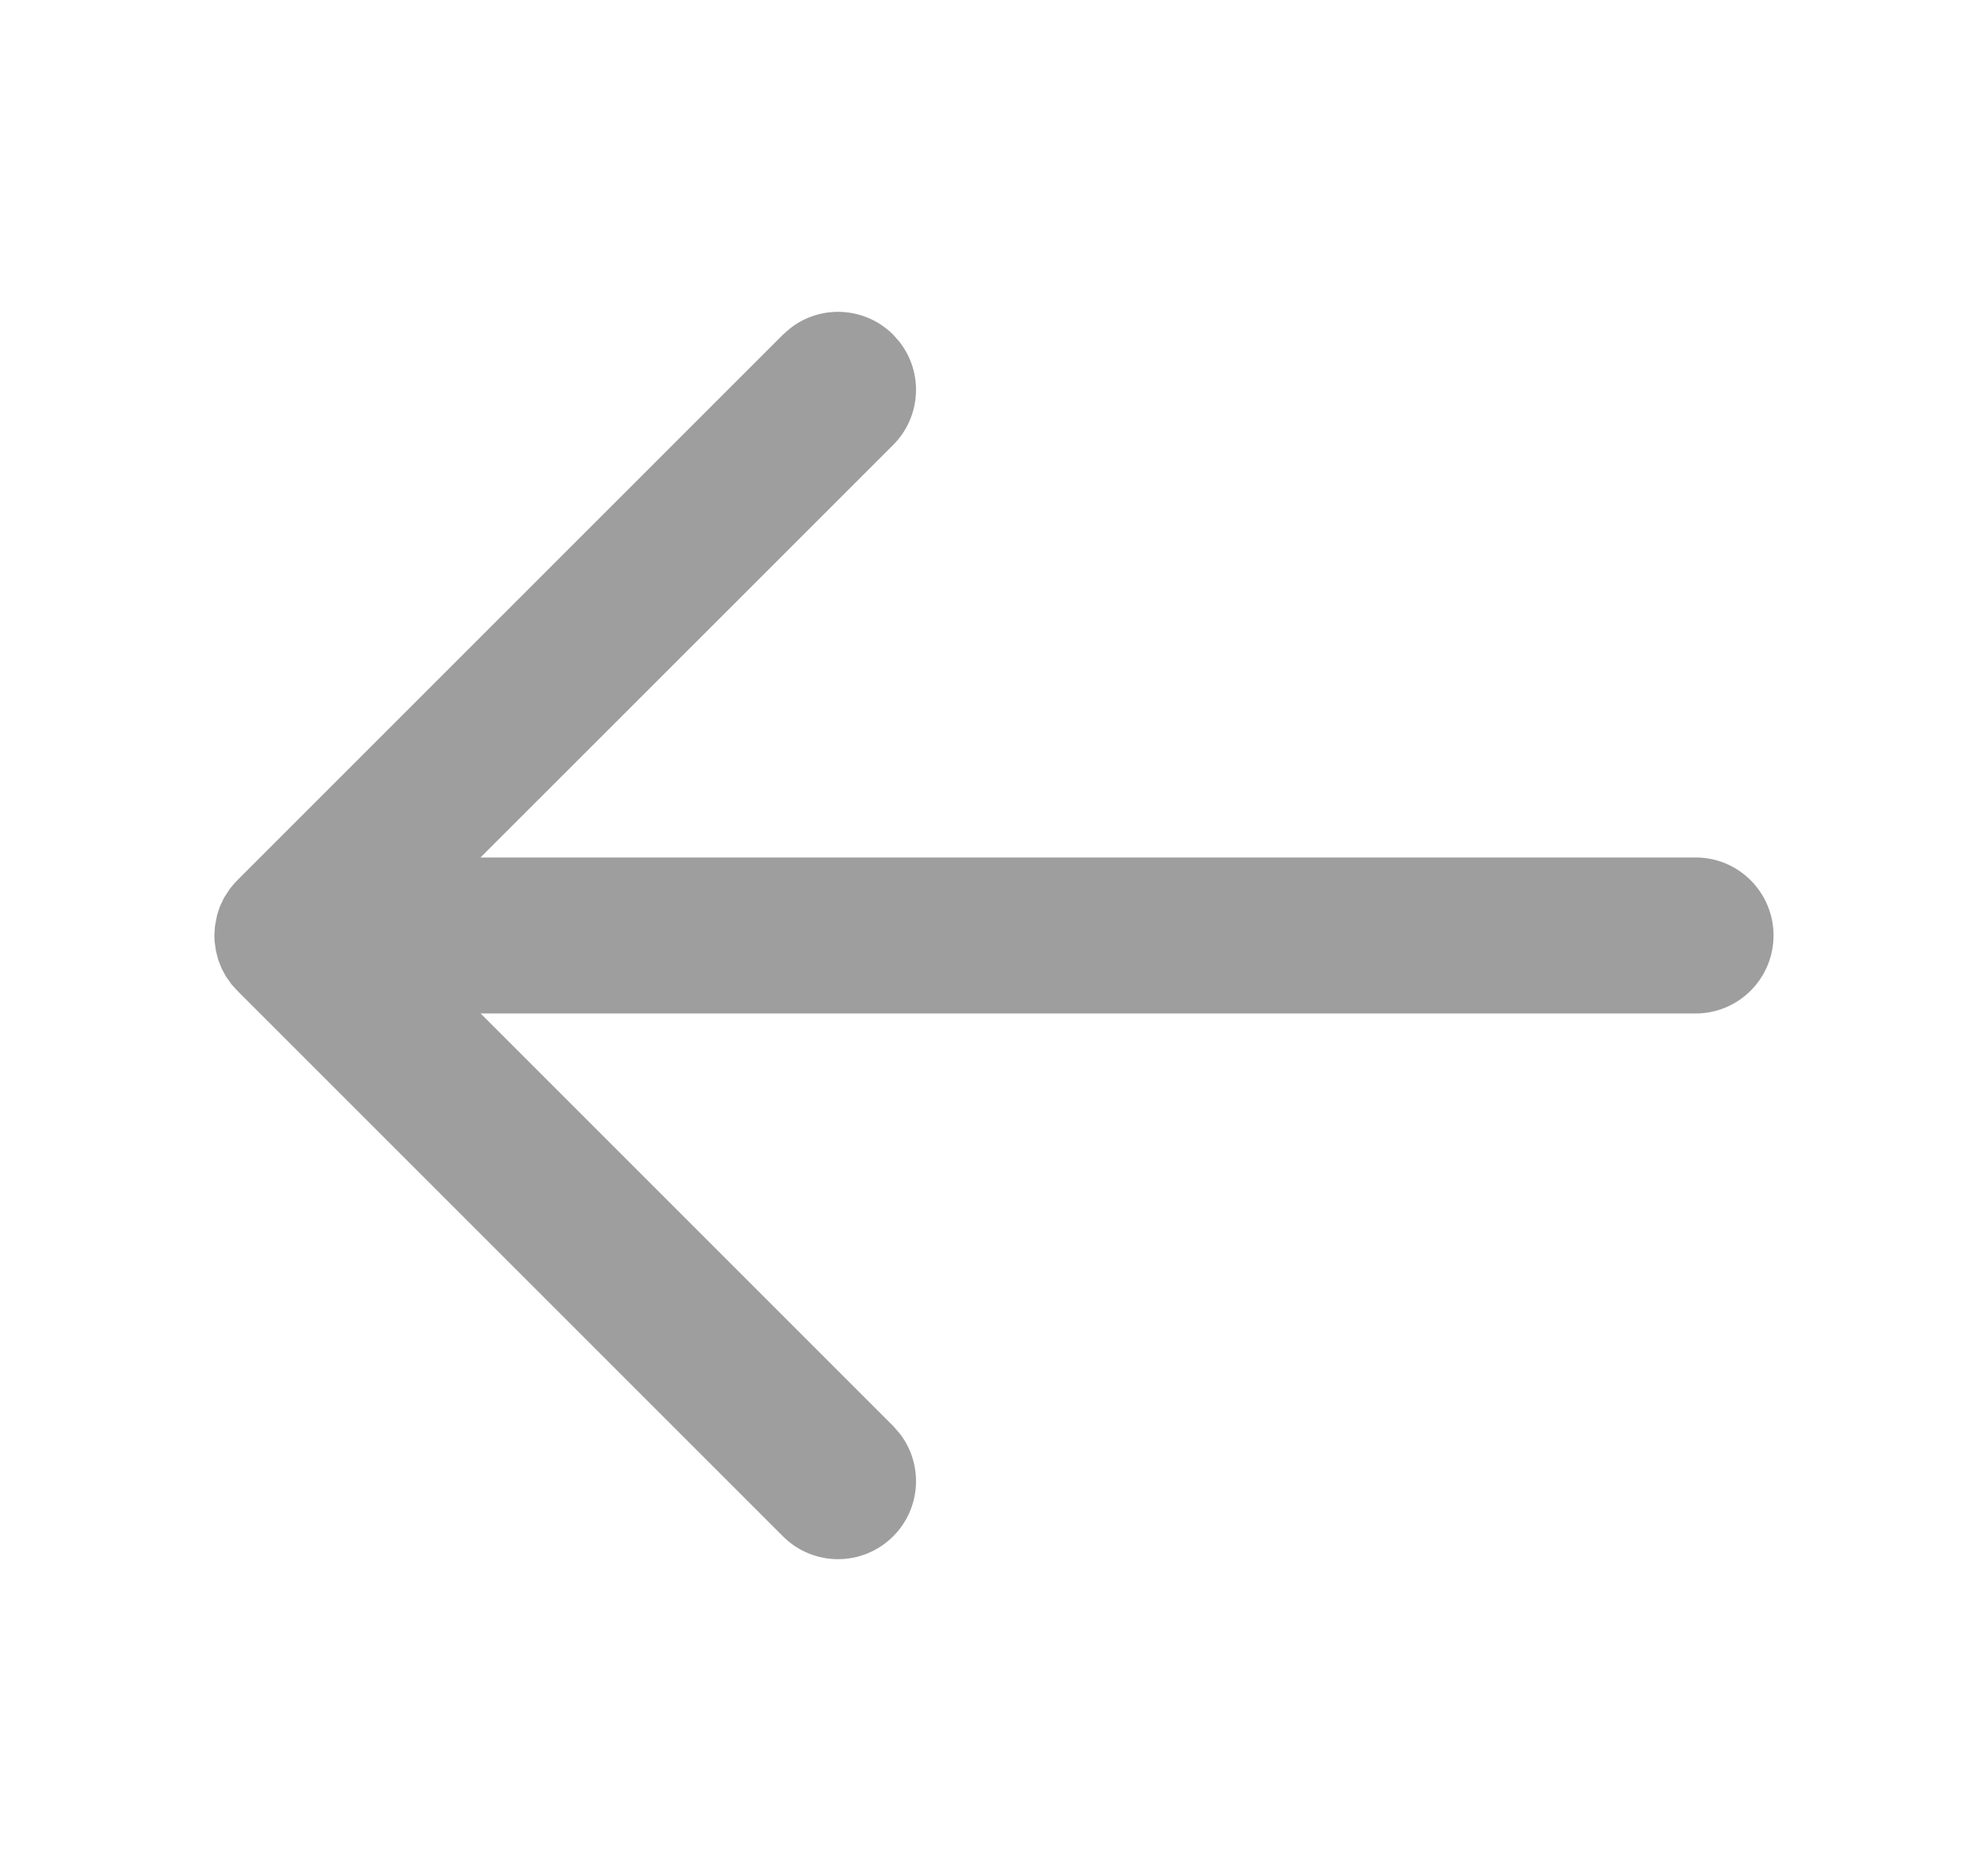 <svg width="17" height="16" viewBox="0 0 17 16" fill="none" xmlns="http://www.w3.org/2000/svg">
<path fill-rule="evenodd" clip-rule="evenodd" d="M7.693 2.925L7.638 2.862C7.397 2.622 7.019 2.603 6.758 2.807L6.695 2.862L2.028 7.529L2.001 7.558L1.964 7.603L1.916 7.677L1.88 7.753L1.857 7.823L1.838 7.921L1.833 8L1.835 8.05L1.847 8.134L1.866 8.208L1.895 8.282L1.93 8.347L1.979 8.417L2.028 8.471L6.695 13.138C6.955 13.399 7.377 13.399 7.638 13.138C7.878 12.898 7.897 12.52 7.693 12.258L7.638 12.195L4.11 8.667H14.5C14.868 8.667 15.166 8.368 15.166 8C15.166 7.632 14.868 7.333 14.5 7.333H4.109L7.638 3.805C7.878 3.564 7.897 3.186 7.693 2.925L7.638 2.862L7.693 2.925Z" fill="#9E9E9E"/>
</svg>
